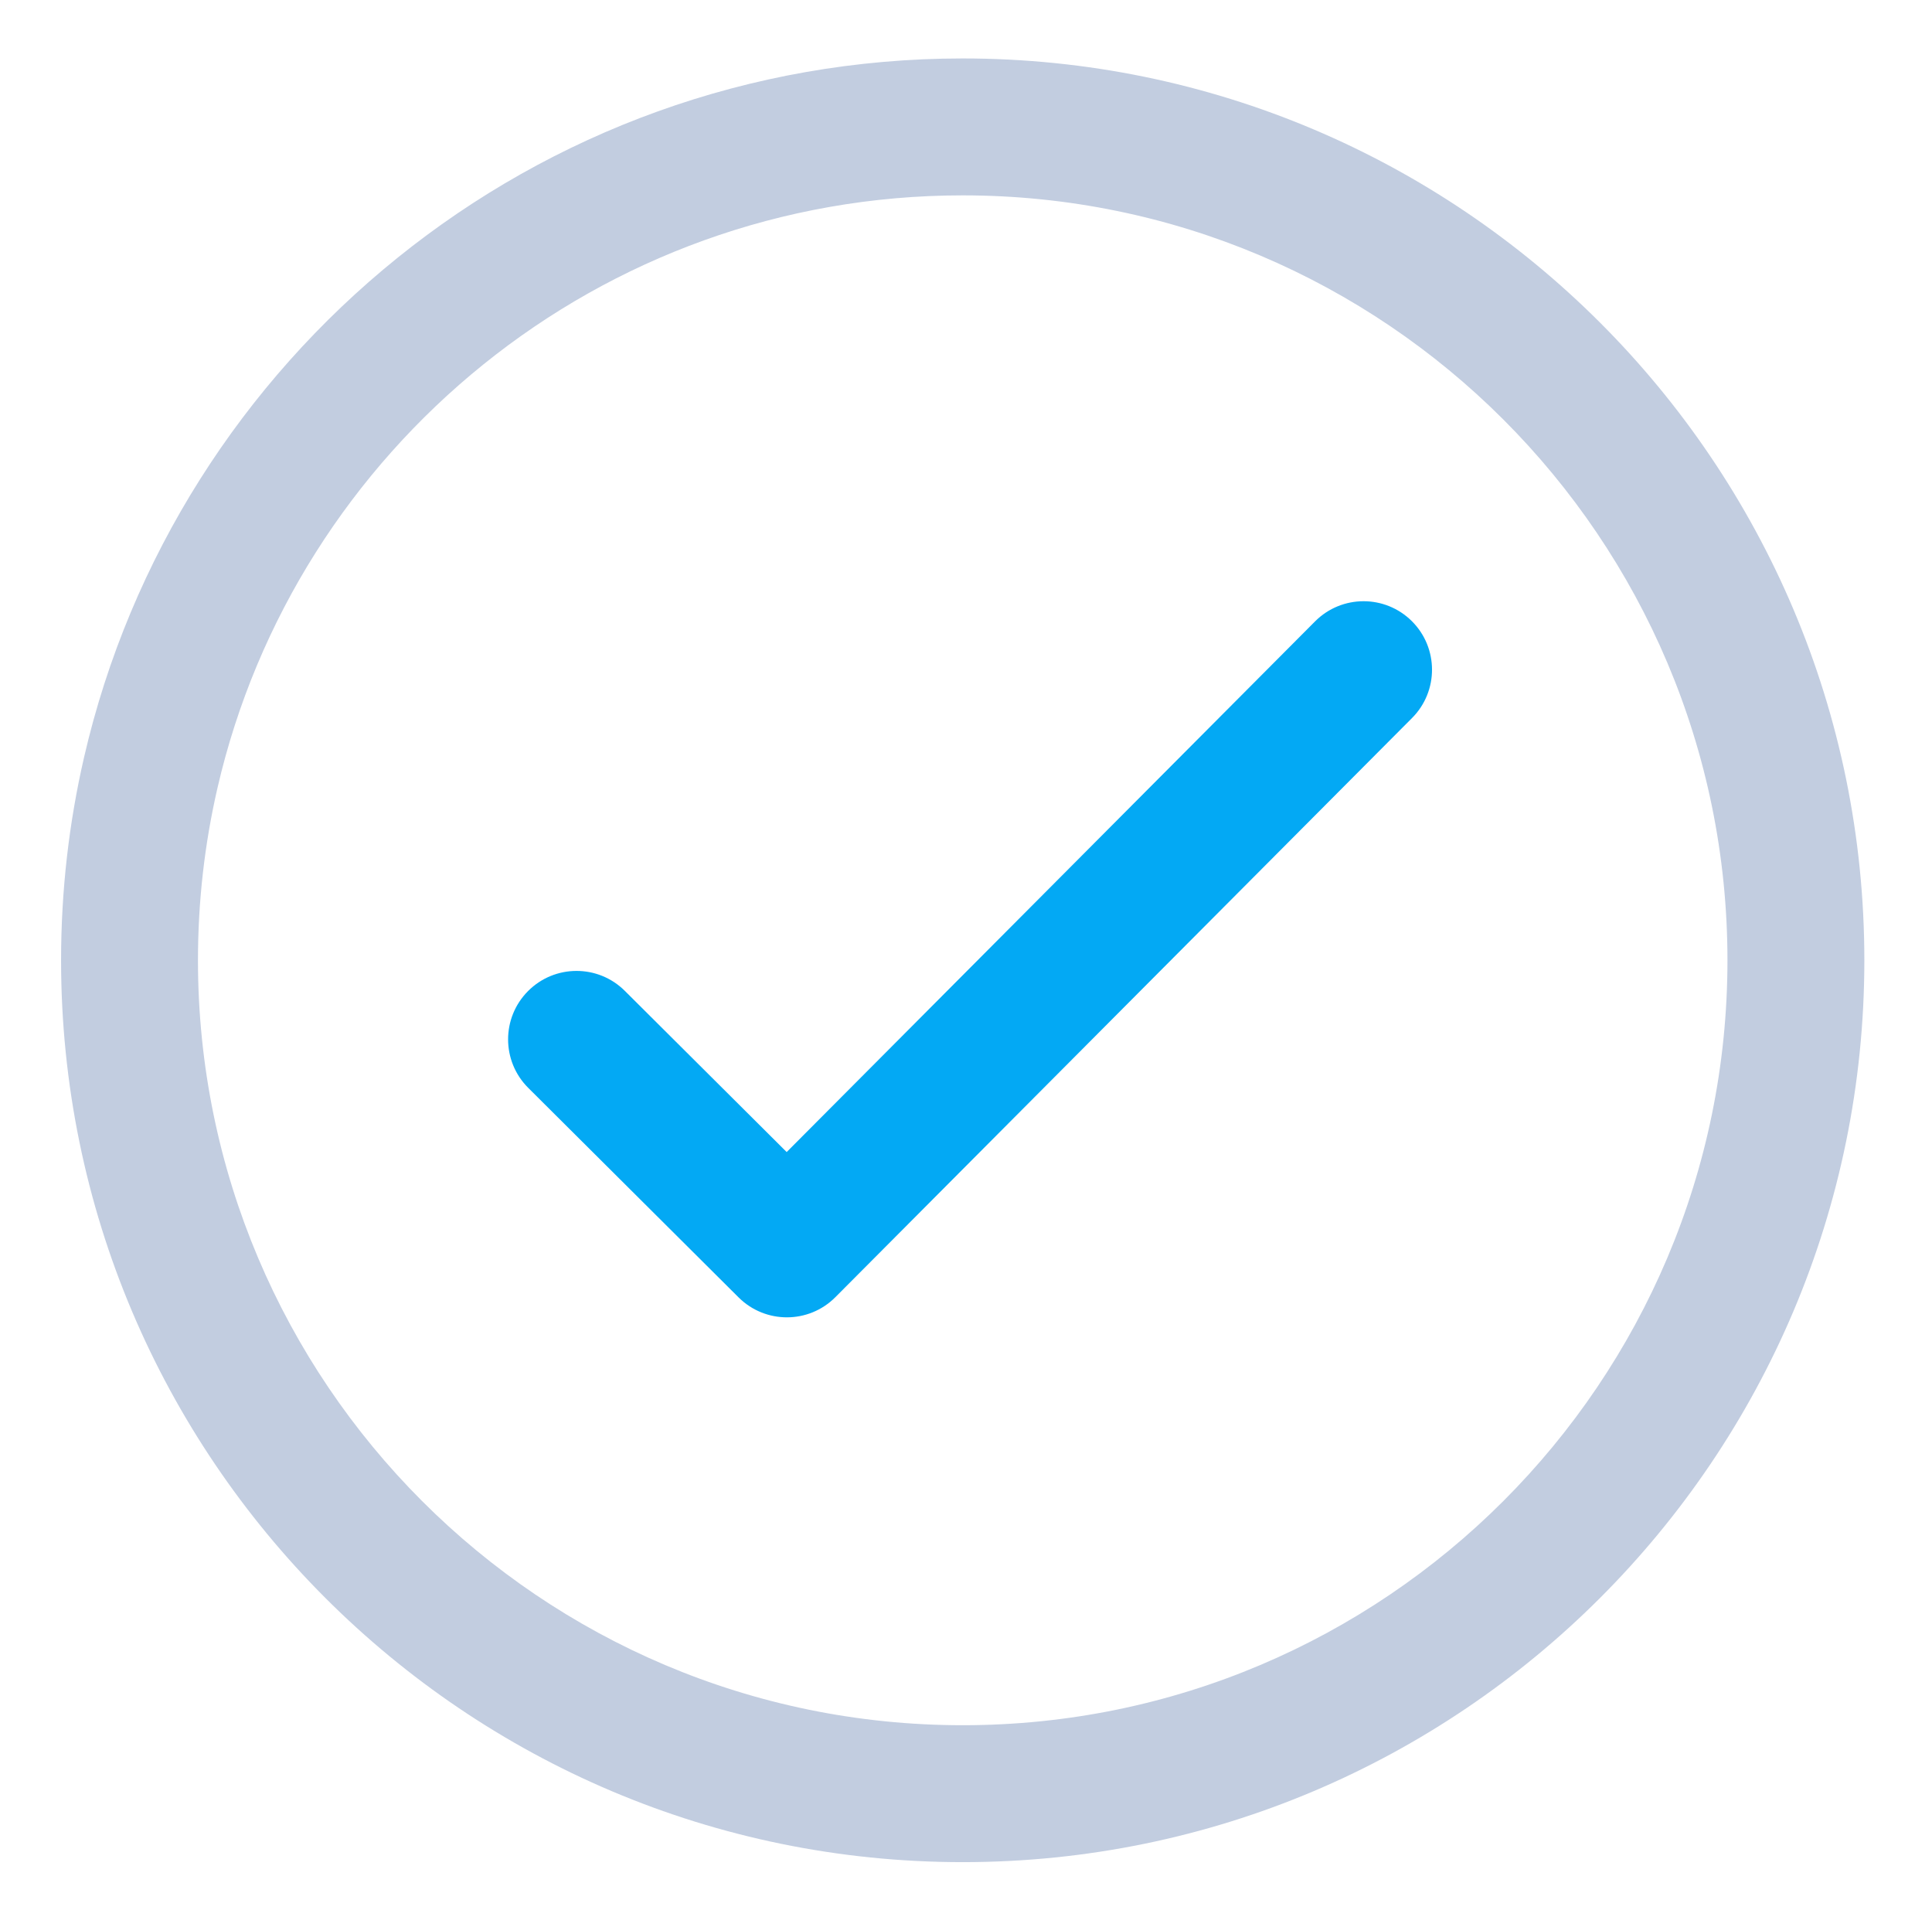 <svg width="124" height="123" viewBox="0 0 124 123" fill="none" xmlns="http://www.w3.org/2000/svg">
<path fill-rule="evenodd" clip-rule="evenodd" d="M90.617 39.859C92.336 41.572 92.342 44.353 90.629 46.072L53.615 83.237C51.903 84.956 49.122 84.961 47.403 83.249L33.904 69.806C32.185 68.094 32.179 65.313 33.891 63.594C35.603 61.875 38.384 61.869 40.103 63.581L50.49 73.924L84.404 39.872C86.117 38.153 88.898 38.147 90.617 39.859Z" fill="#03A9F4"/>
<path fill-rule="evenodd" clip-rule="evenodd" d="M61.789 12.536C38.504 12.536 18.969 28.795 13.954 50.577L13.954 50.577C13.138 54.123 12.706 57.818 12.706 61.619C12.706 88.706 34.702 110.702 61.789 110.702C88.876 110.702 110.872 88.706 110.872 61.619C110.872 34.532 88.876 12.536 61.789 12.536ZM5.392 48.606C11.304 22.927 34.317 3.75 61.789 3.75C93.728 3.75 119.658 29.679 119.658 61.619C119.658 93.558 93.728 119.488 61.789 119.488C29.849 119.488 3.92 93.558 3.92 61.619C3.92 57.15 4.428 52.793 5.392 48.606Z" fill="#C2CDE0"/>
</svg>
